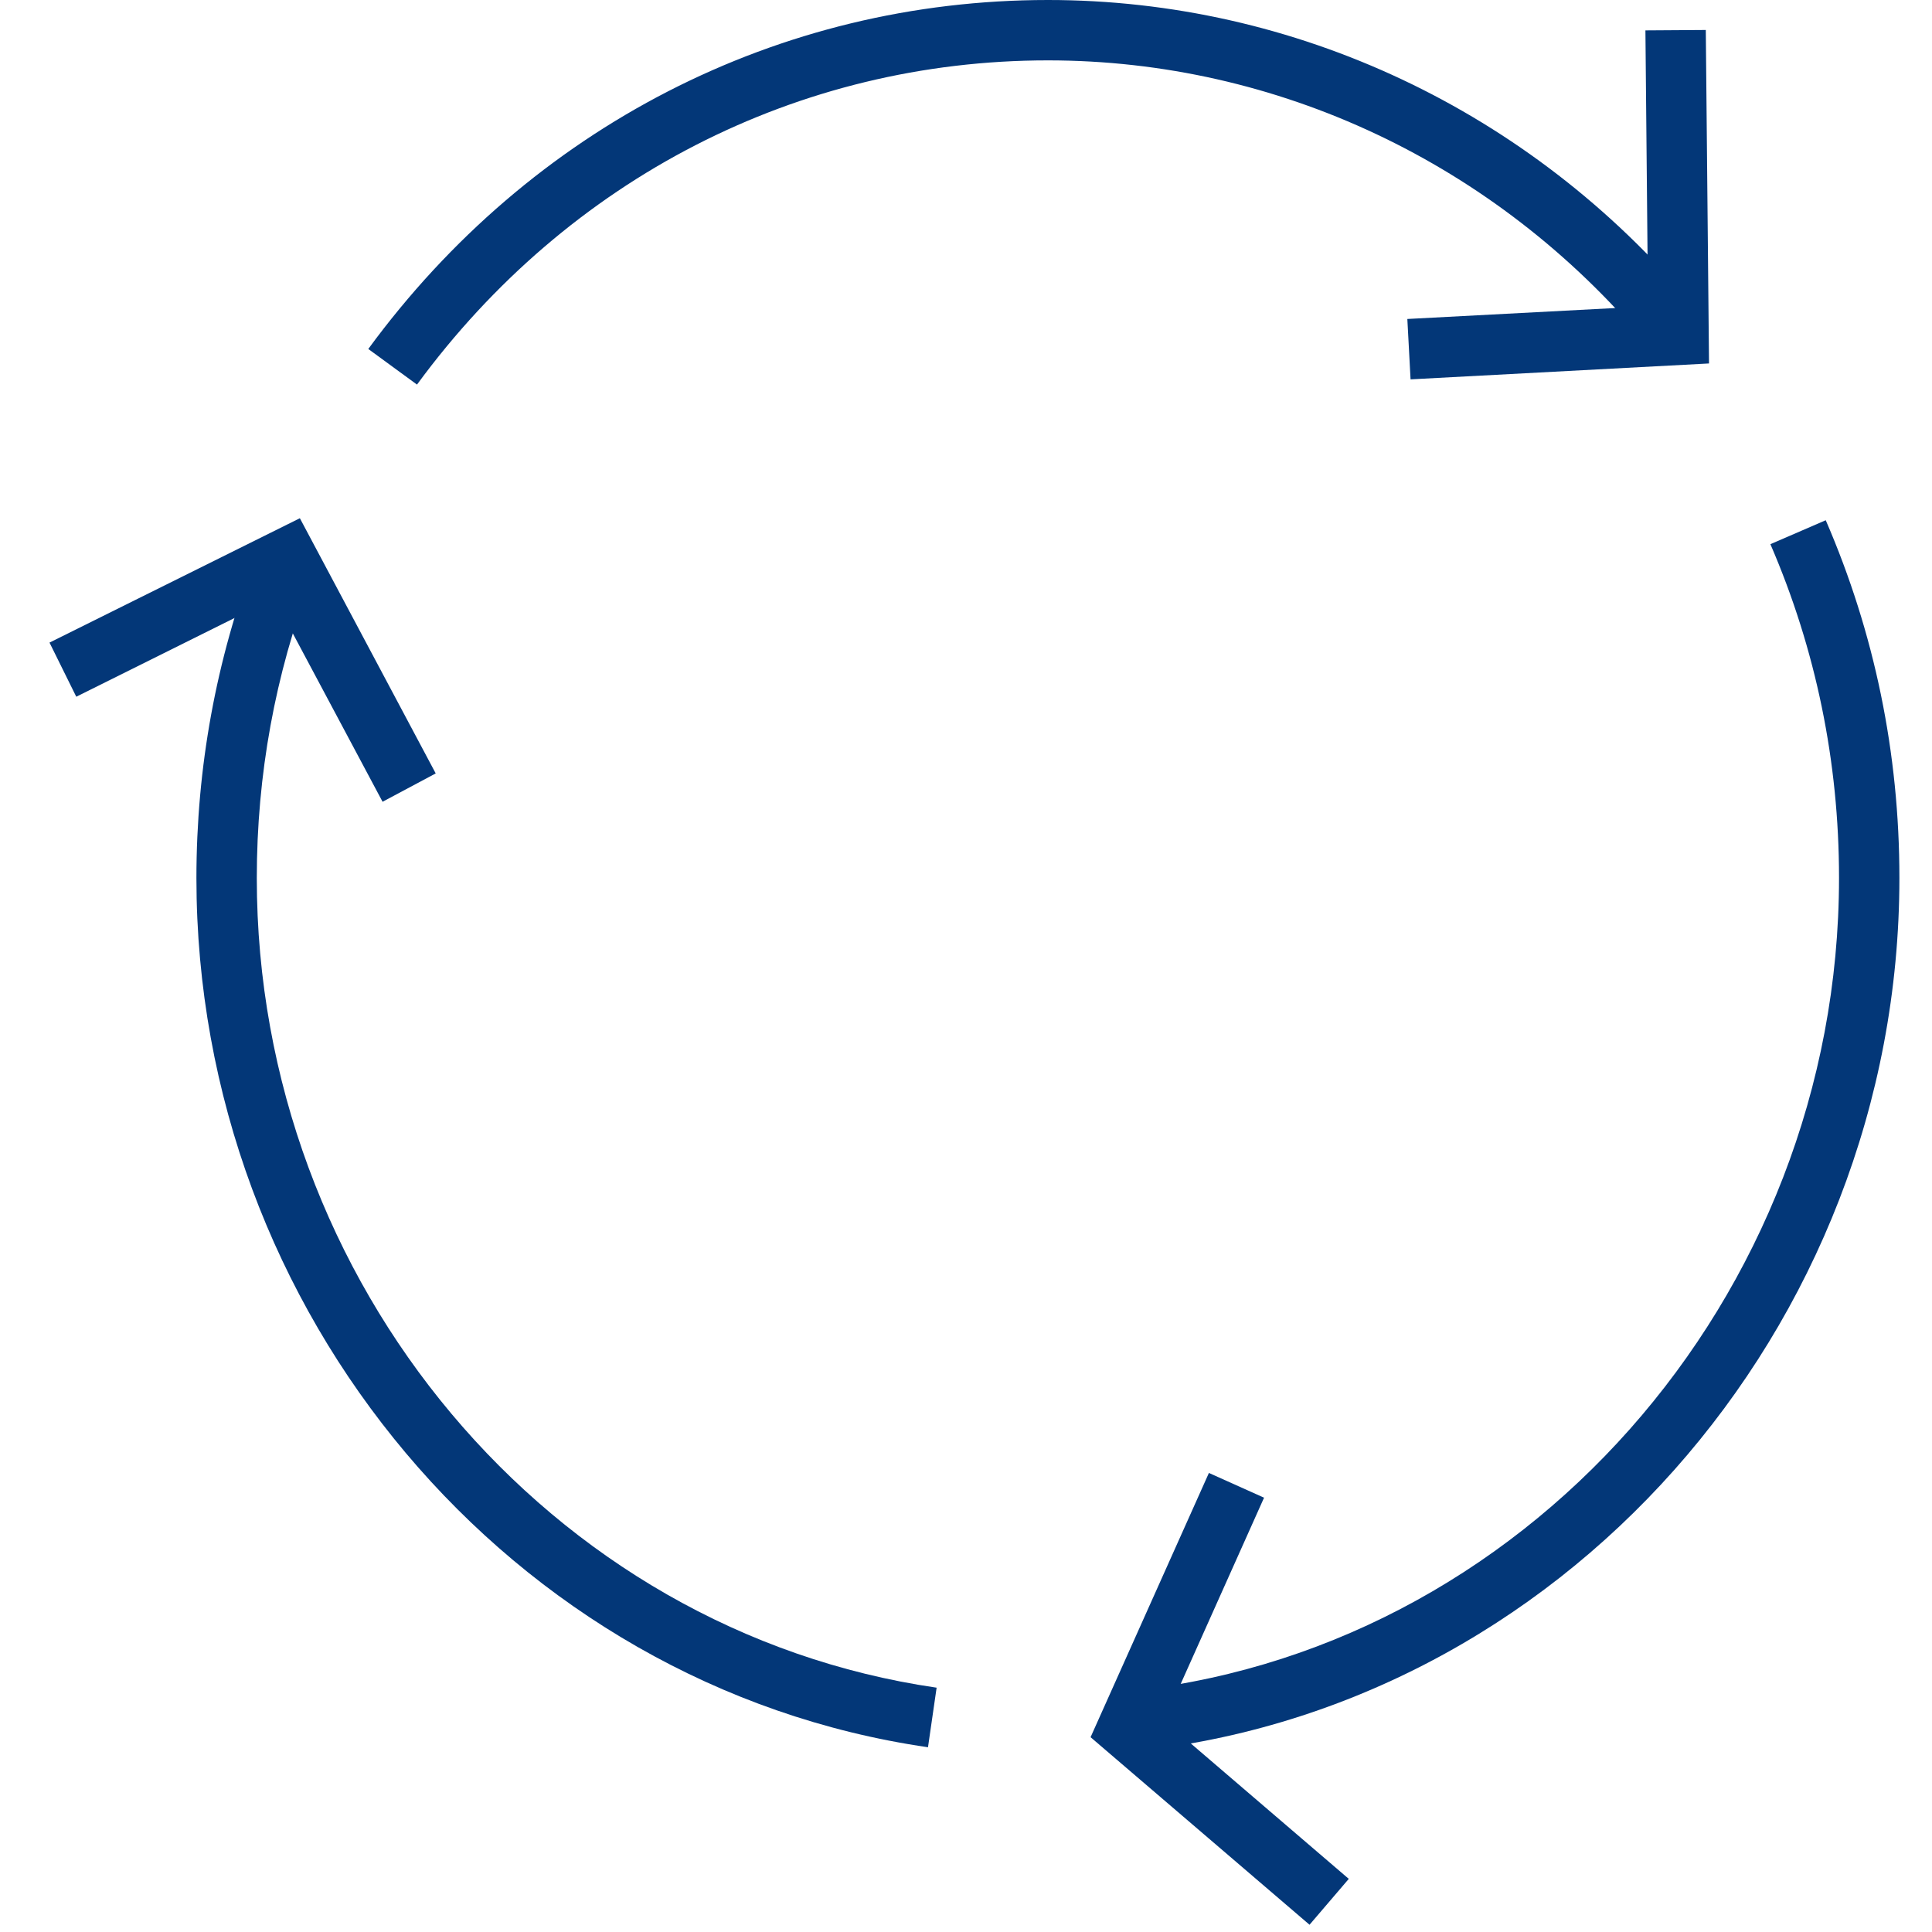 <?xml version="1.0" encoding="UTF-8"?>
<svg id="Layer_1" data-name="Layer 1" xmlns="http://www.w3.org/2000/svg" viewBox="0 0 96 96">
  <defs>
    <style>
      .cls-1 {
        fill: #033778;
      }
    </style>
  </defs>
  <path class="cls-1" d="M55.78,87.08l-.27-2.99c20.11-1.8,35.87-19.58,35.87-40.47,0-5.77-1.15-11.35-3.41-16.58l2.75-1.19c2.43,5.61,3.66,11.58,3.66,17.77,0,22.43-16.95,41.52-38.6,43.46Z"/>
  <path class="cls-1" d="M20.72,19.11l-2.42-1.77C26.38,6.32,38.69,0,52.07,0,64.36,0,76.03,5.5,84.08,15.09l-2.3,1.93c-7.48-8.91-18.31-14.02-29.71-14.02-12.41,0-23.84,5.87-31.35,16.11Z"/>
  <path class="cls-1" d="M46.11,86.82c-20.72-3.01-36.35-21.58-36.35-43.19,0-5.49.98-10.85,2.91-15.92l2.8,1.07c-1.8,4.73-2.71,9.73-2.71,14.85,0,20.13,14.52,37.43,33.78,40.23l-.43,2.97Z"/>
  <polygon class="cls-1" points="19.01 39.84 13.62 29.73 3.79 34.62 2.46 31.93 14.9 25.75 21.65 38.43 19.01 39.84"/>
  <polygon class="cls-1" points="70.09 18.85 69.93 15.85 81.89 15.22 81.76 1.51 84.76 1.49 84.92 18.06 70.09 18.85"/>
  <polygon class="cls-1" points="65.07 95.64 54.19 86.32 60.07 73.19 62.81 74.42 57.85 85.5 67.02 93.36 65.07 95.64"/>
</svg>